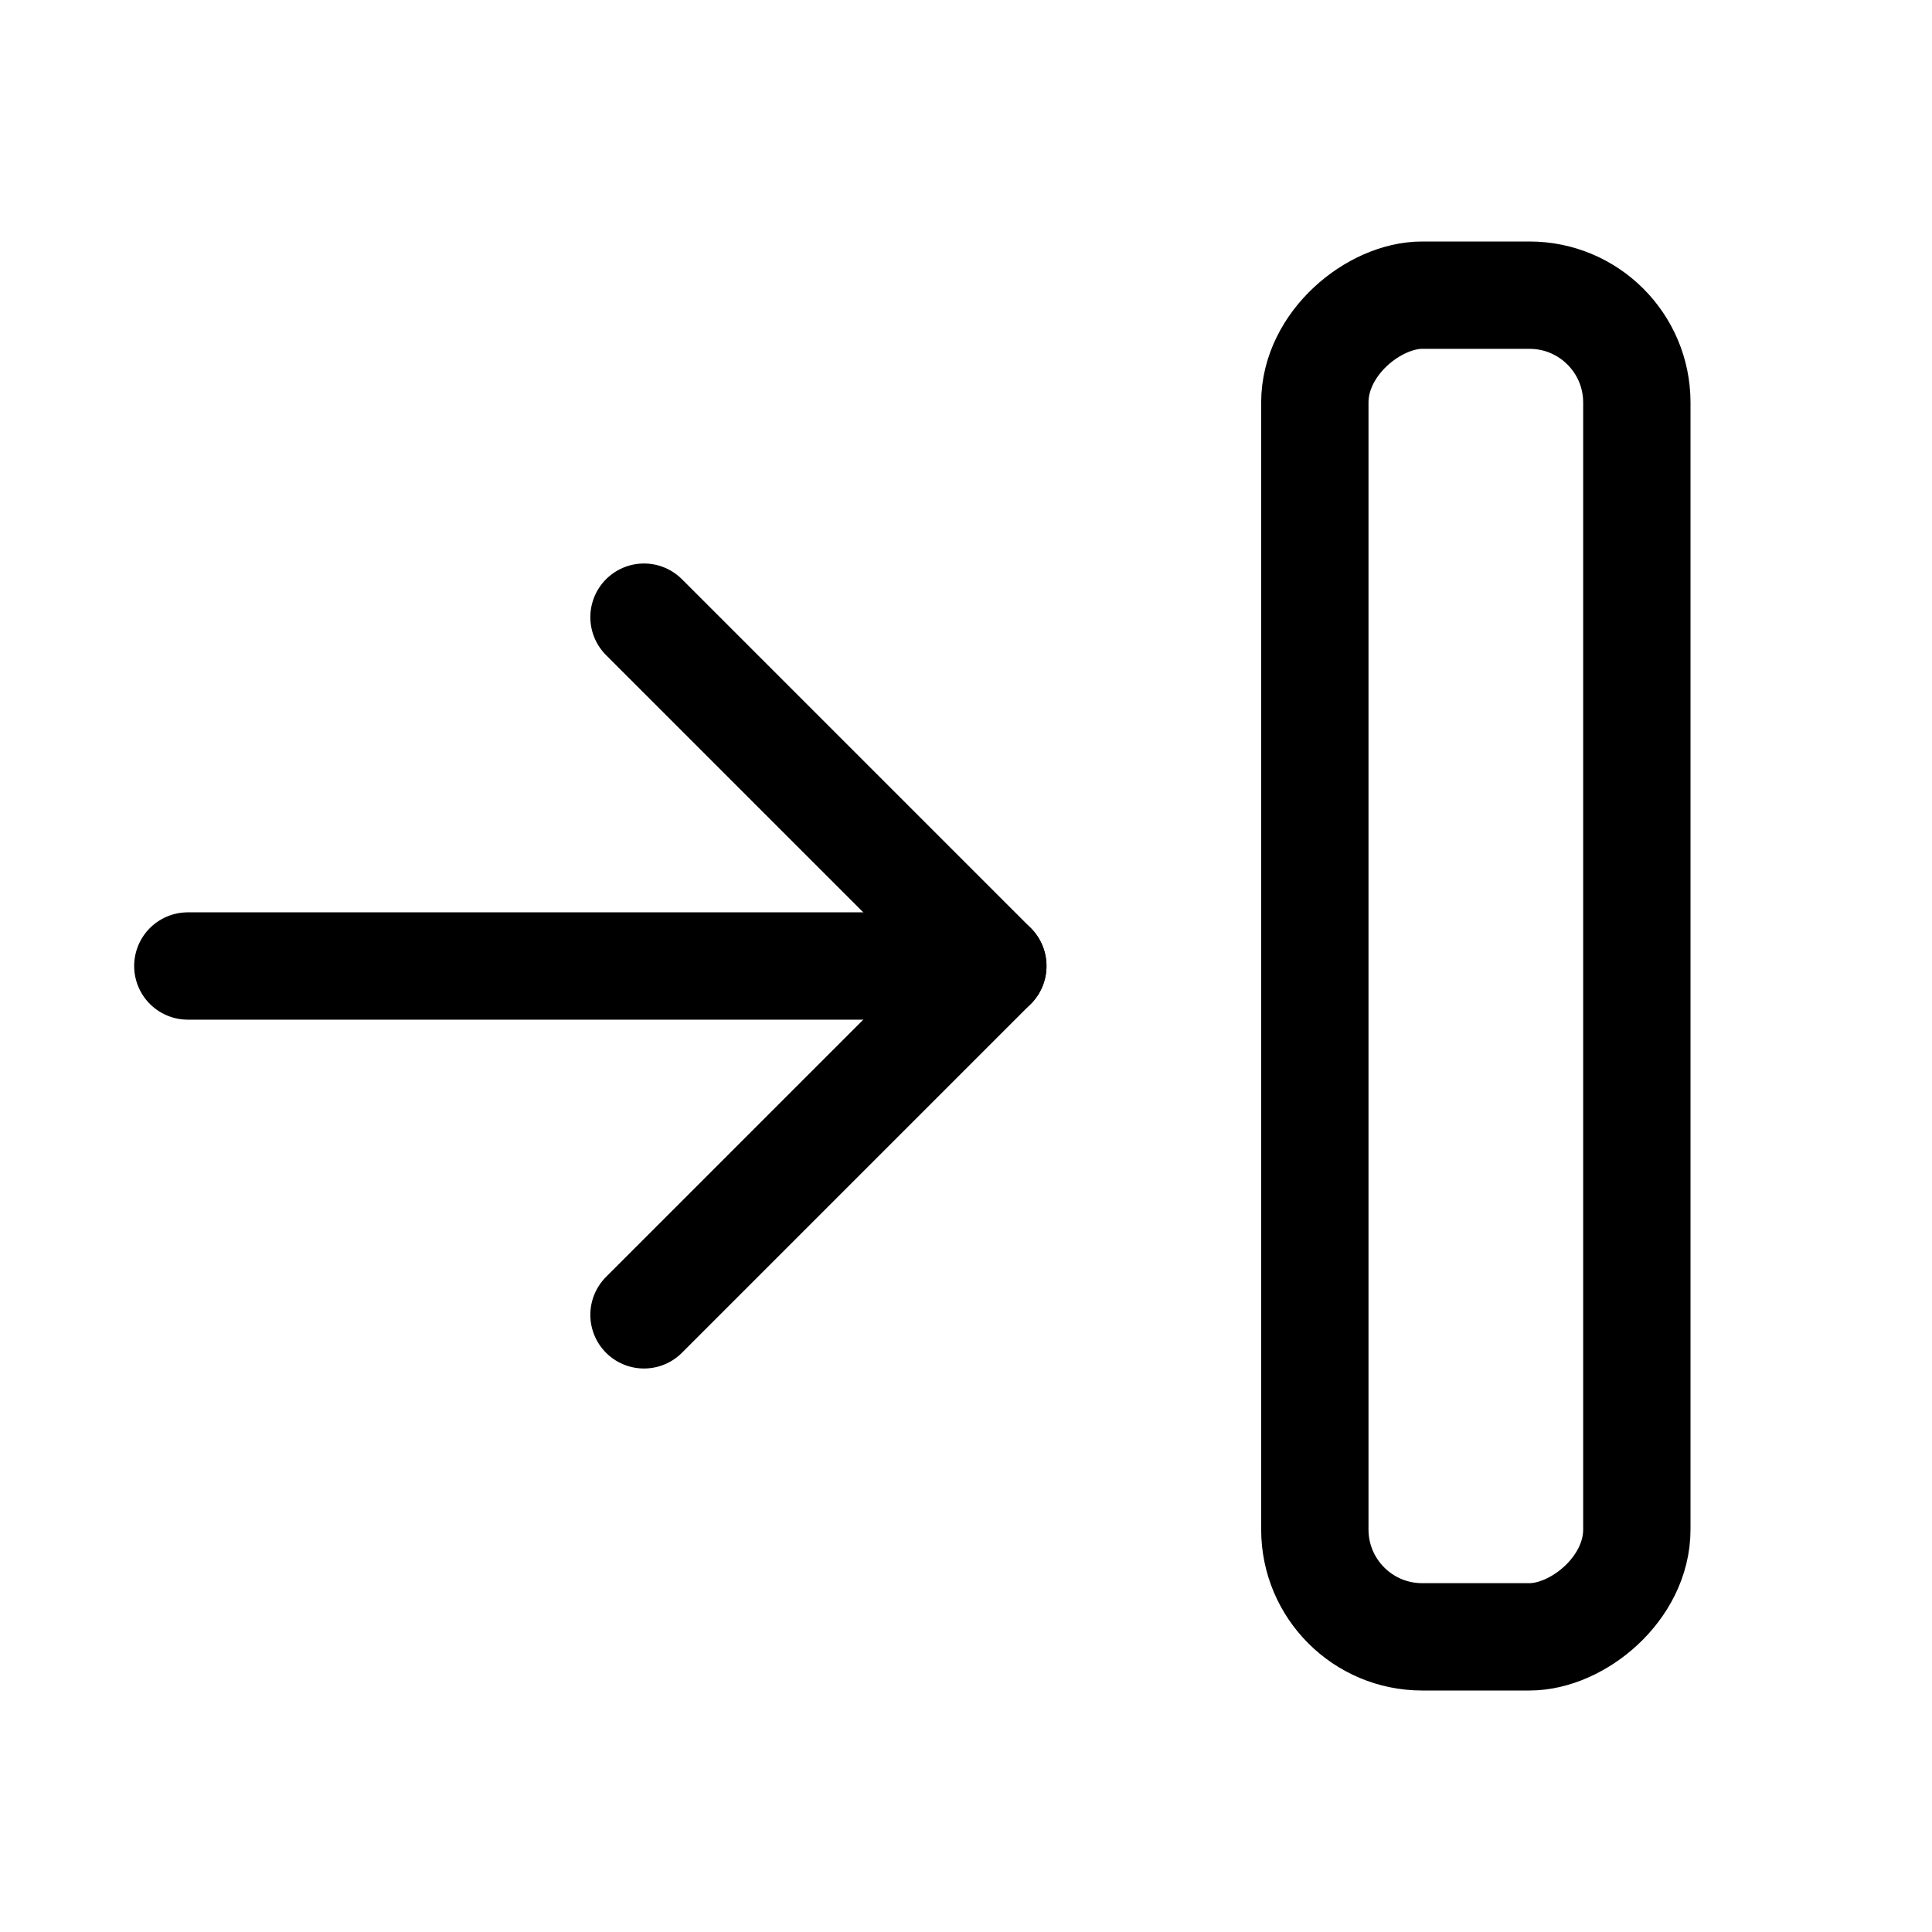 <svg xmlns="http://www.w3.org/2000/svg" height="18" width="18" viewBox="0 0 18 18"><title>follow obj right</title><g fill="none" stroke="currentColor" class="nc-icon-wrapper"><polyline points="6 5.75 9.25 9 6 12.25" stroke-linecap="round" stroke-linejoin="round" stroke="currentColor"></polyline><line x1="9.25" y1="9" x2="1.75" y2="9" stroke-linecap="round" stroke-linejoin="round" stroke="currentColor"></line><rect x="7.5" y="7.5" width="12.5" height="3" rx="1" ry="1" transform="translate(4.75 22.75) rotate(-90)" stroke-linecap="round" stroke-linejoin="round"></rect></g></svg>